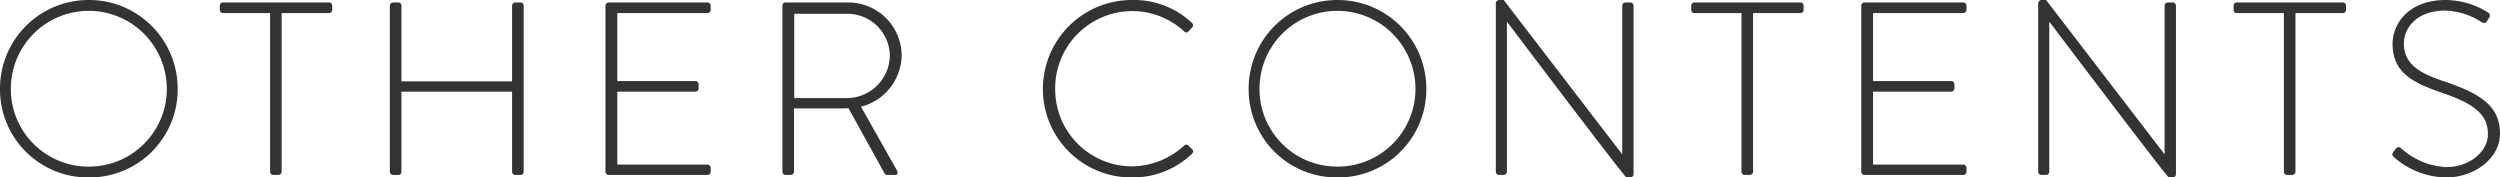 <svg xmlns="http://www.w3.org/2000/svg" width="202.9" height="14.4" viewBox="0 0 202.9 14.4">
  <path id="パス_914" data-name="パス 914" d="M1.12-6.98A7.141,7.141,0,0,0,8.32.2a7.145,7.145,0,0,0,7.22-7.18A7.191,7.191,0,0,0,8.32-14.2,7.187,7.187,0,0,0,1.12-6.98Zm.88,0a6.325,6.325,0,0,1,6.32-6.34,6.342,6.342,0,0,1,6.34,6.34A6.308,6.308,0,0,1,8.32-.68,6.291,6.291,0,0,1,2-6.98ZM23.04-.26A.265.265,0,0,0,23.3,0h.36c.2,0,.32-.12.32-.26V-13.14h3.84a.252.252,0,0,0,.26-.26v-.34a.252.252,0,0,0-.26-.26h-8.6a.252.252,0,0,0-.26.26v.3c0,.18.06.3.26.3h3.82Zm9.72,0a.265.265,0,0,0,.26.26h.42a.252.252,0,0,0,.26-.26v-6.5h8.98v6.5a.265.265,0,0,0,.26.26h.42a.252.252,0,0,0,.26-.26V-13.74a.252.252,0,0,0-.26-.26h-.42a.265.265,0,0,0-.26.26V-7.6H33.7v-6.14a.252.252,0,0,0-.26-.26h-.42a.265.265,0,0,0-.26.26Zm17.5,0a.265.265,0,0,0,.26.26h8.02a.265.265,0,0,0,.26-.26V-.58a.265.265,0,0,0-.26-.26H51.22V-6.76h6.34a.265.265,0,0,0,.26-.26v-.34a.265.265,0,0,0-.26-.26H51.22v-5.52h7.32a.265.265,0,0,0,.26-.26v-.34a.265.265,0,0,0-.26-.26H50.52a.265.265,0,0,0-.26.26Zm14.36,0a.265.265,0,0,0,.26.26h.36c.2,0,.32-.12.32-.26V-5.4h3.68c.26,0,.48,0,.74-.02l2.9,5.24a.283.283,0,0,0,.28.18h.62c.2,0,.24-.2.14-.36L71-5.54a4.377,4.377,0,0,0,3.3-4.18A4.339,4.339,0,0,0,69.84-14H64.88a.252.252,0,0,0-.26.26Zm.96-5.98v-6.84h4.2a3.452,3.452,0,0,1,3.56,3.36A3.5,3.5,0,0,1,69.8-6.24Zm20.18-.74A7.175,7.175,0,0,0,93,.2a6.911,6.911,0,0,0,4.88-1.94.23.23,0,0,0,0-.34l-.34-.34a.251.251,0,0,0-.32.04A6.341,6.341,0,0,1,93-.7a6.244,6.244,0,0,1-6.24-6.28A6.265,6.265,0,0,1,93-13.3a6.248,6.248,0,0,1,4.22,1.64c.12.12.22.14.34.02l.32-.34a.254.254,0,0,0-.02-.36A6.852,6.852,0,0,0,93-14.2,7.221,7.221,0,0,0,85.76-6.98Zm16.7,0A7.141,7.141,0,0,0,109.66.2a7.145,7.145,0,0,0,7.22-7.18,7.191,7.191,0,0,0-7.22-7.22A7.187,7.187,0,0,0,102.46-6.98Zm.88,0a6.325,6.325,0,0,1,6.32-6.34A6.342,6.342,0,0,1,116-6.98a6.308,6.308,0,0,1-6.34,6.3A6.291,6.291,0,0,1,103.34-6.98ZM122.52-.26a.265.265,0,0,0,.26.26h.38a.265.265,0,0,0,.26-.26V-12.42h.02C132.94.14,133.1.2,133.12.2h.26c.16,0,.32-.08.32-.26V-13.74a.265.265,0,0,0-.26-.26h-.4a.265.265,0,0,0-.26.26V-1.7h-.02l-9.6-12.5h-.34a.275.275,0,0,0-.3.26Zm19.94,0a.265.265,0,0,0,.26.26h.36c.2,0,.32-.12.32-.26V-13.14h3.84a.252.252,0,0,0,.26-.26v-.34a.252.252,0,0,0-.26-.26h-8.6a.252.252,0,0,0-.26.26v.3c0,.18.06.3.26.3h3.82Zm9.72,0a.265.265,0,0,0,.26.26h8.02a.265.265,0,0,0,.26-.26V-.58a.265.265,0,0,0-.26-.26h-7.32V-6.76h6.34a.265.265,0,0,0,.26-.26v-.34a.265.265,0,0,0-.26-.26h-6.34v-5.52h7.32a.265.265,0,0,0,.26-.26v-.34a.265.265,0,0,0-.26-.26h-8.02a.265.265,0,0,0-.26.26Zm14.36,0a.265.265,0,0,0,.26.26h.38a.265.265,0,0,0,.26-.26V-12.42h.02C176.96.14,177.12.2,177.14.2h.26c.16,0,.32-.08.32-.26V-13.74a.265.265,0,0,0-.26-.26h-.4a.265.265,0,0,0-.26.26V-1.7h-.02l-9.6-12.5h-.34a.275.275,0,0,0-.3.26Zm19.94,0a.265.265,0,0,0,.26.26h.36c.2,0,.32-.12.32-.26V-13.14h3.84a.252.252,0,0,0,.26-.26v-.34a.252.252,0,0,0-.26-.26h-8.6a.252.252,0,0,0-.26.26v.3c0,.18.06.3.26.3h3.82Zm8.94-1.18A6.514,6.514,0,0,0,199.66.2c2.3,0,4.36-1.56,4.36-3.56,0-2.32-1.74-3.28-4.48-4.22-2.02-.66-3.32-1.4-3.32-3.1,0-1.14.92-2.66,3.38-2.66a5.863,5.863,0,0,1,2.94.94.288.288,0,0,0,.44-.1,1.827,1.827,0,0,1,.16-.26.287.287,0,0,0-.08-.42,6.568,6.568,0,0,0-3.44-1.02c-3.12,0-4.32,2.04-4.32,3.54,0,2.3,1.54,3.12,3.86,3.94,2.42.82,3.88,1.62,3.88,3.4,0,1.46-1.54,2.68-3.36,2.68a5.817,5.817,0,0,1-3.7-1.54c-.16-.14-.3-.08-.44.08l-.18.24C195.2-1.64,195.3-1.54,195.42-1.44Z" transform="translate(-1.12 14.2)" fill="#333"/>
</svg>
